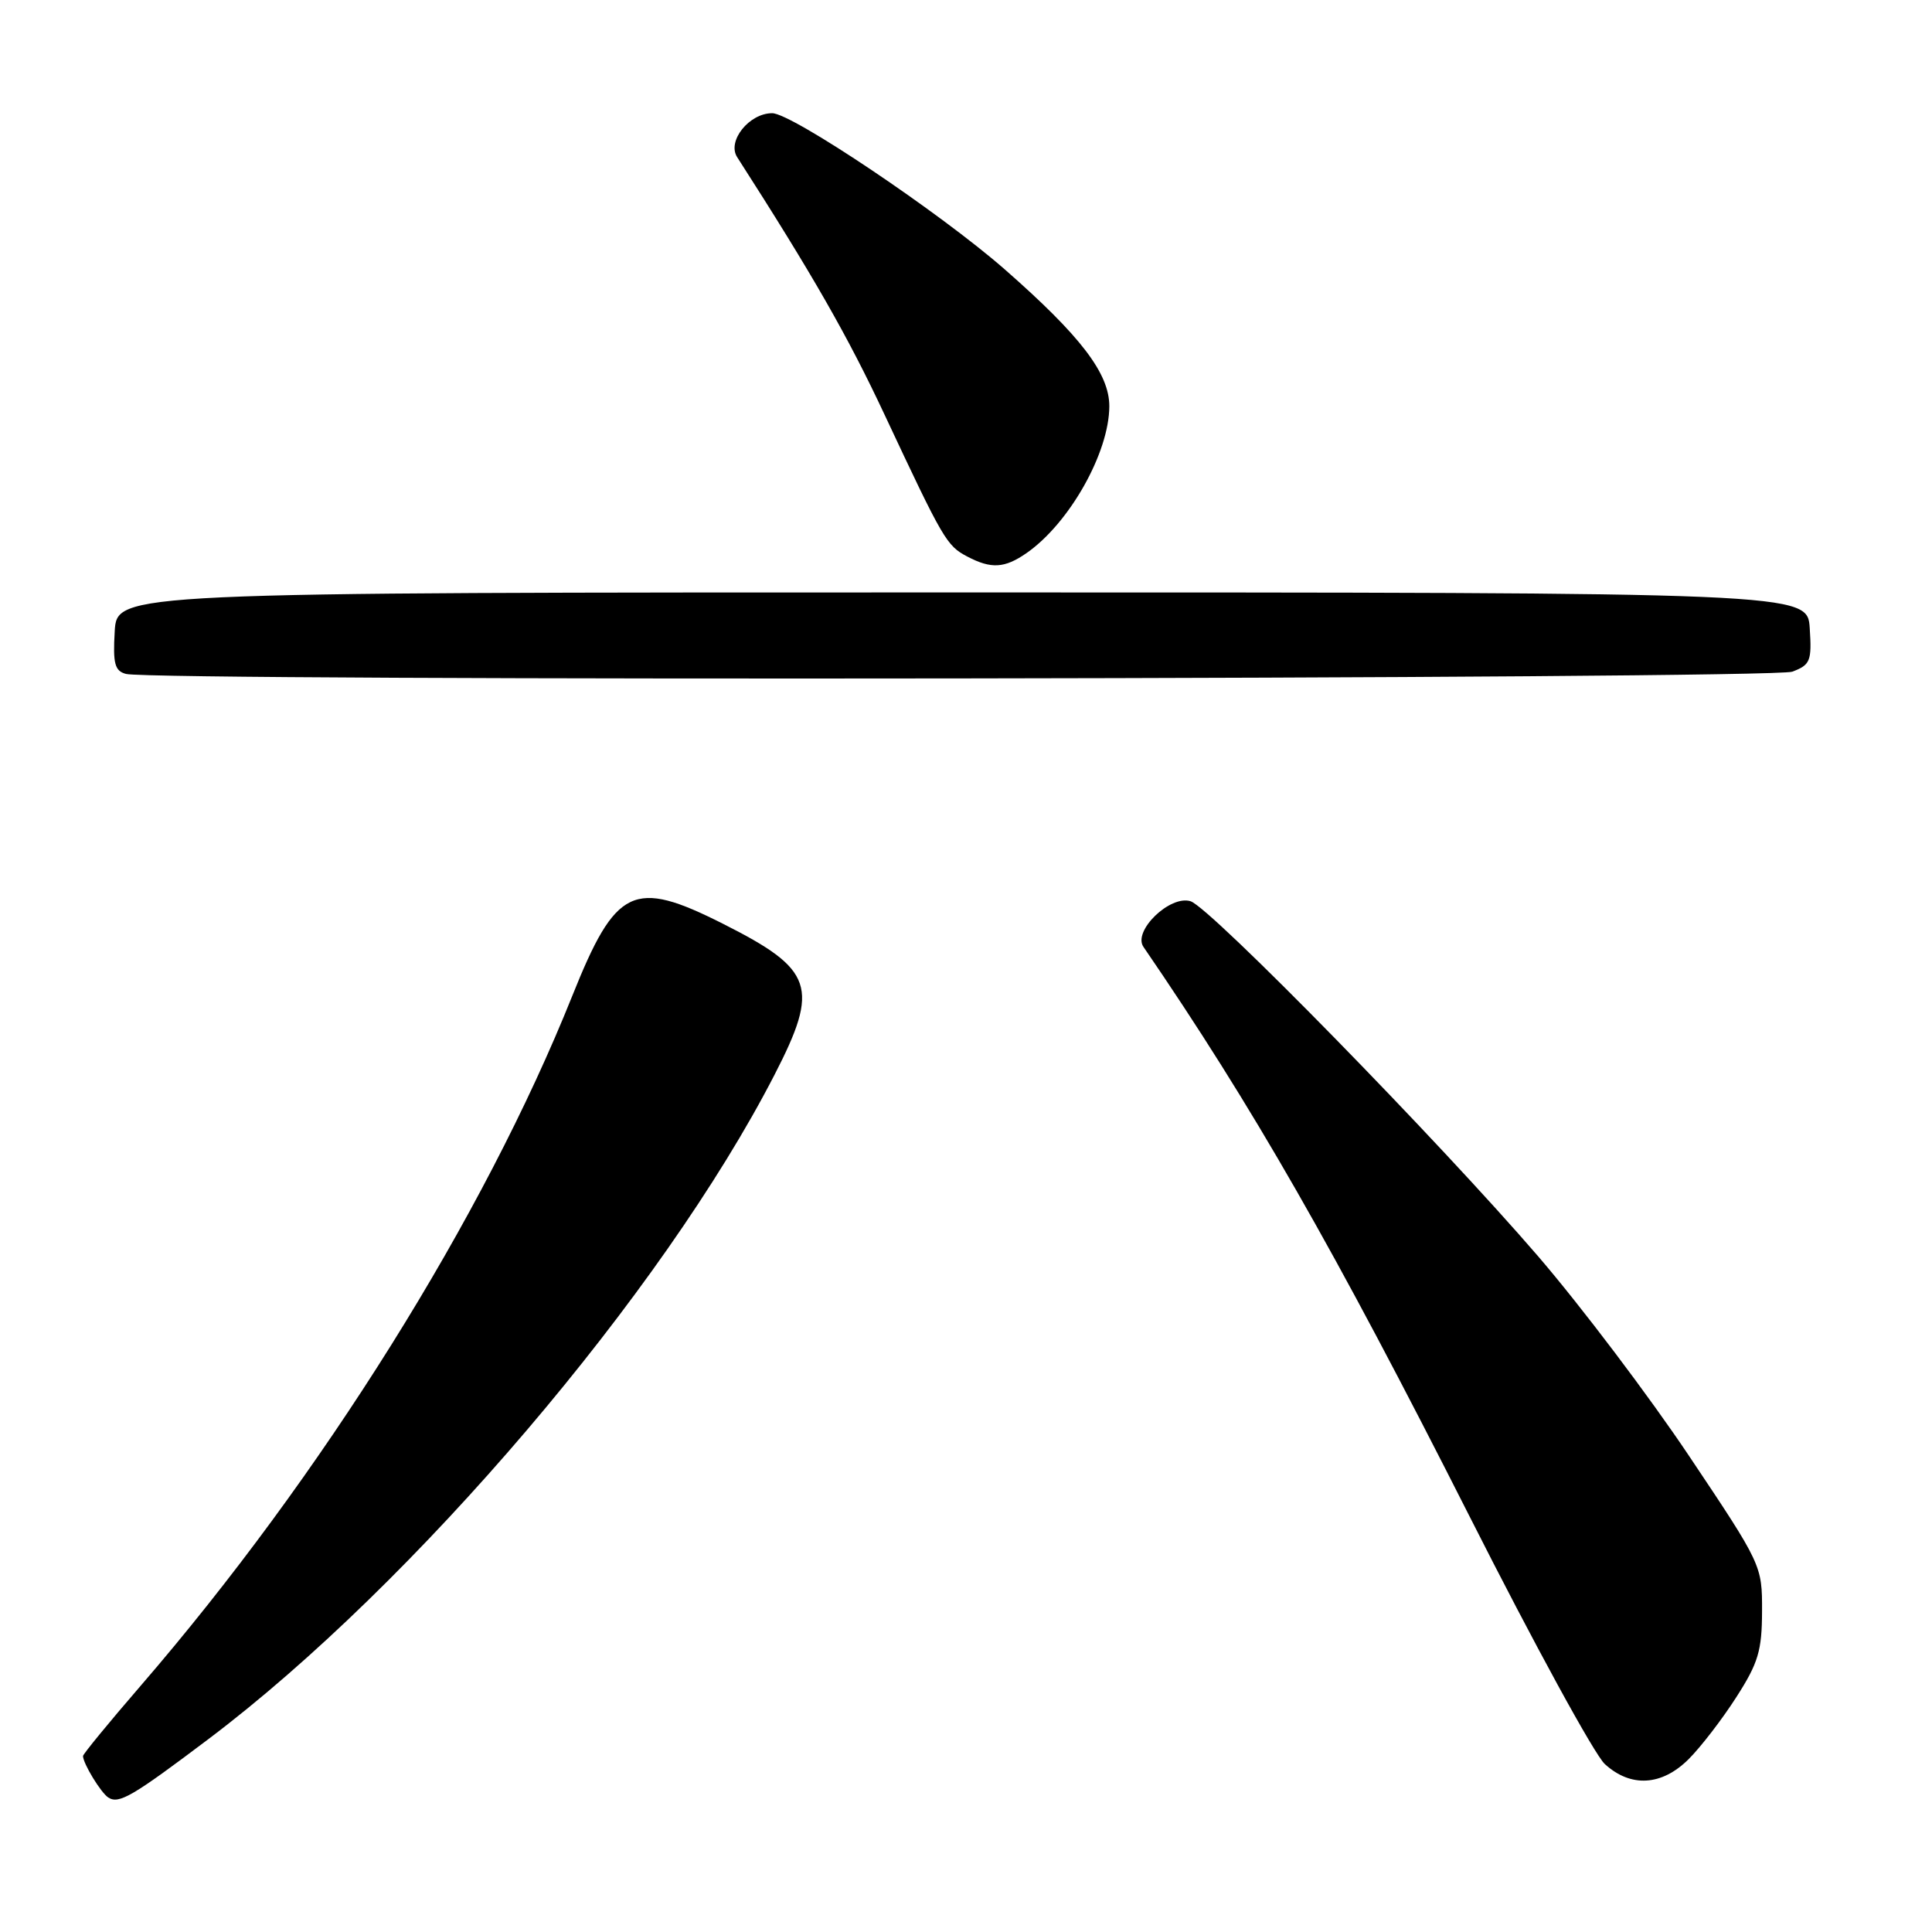<?xml version="1.0" encoding="UTF-8" standalone="no"?>
<!DOCTYPE svg PUBLIC "-//W3C//DTD SVG 1.1//EN" "http://www.w3.org/Graphics/SVG/1.1/DTD/svg11.dtd" >
<svg xmlns="http://www.w3.org/2000/svg" xmlns:xlink="http://www.w3.org/1999/xlink" version="1.1" viewBox="0 0 256 256">
 <g >
 <path fill="currentColor"
d=" M 27.63 230.43 C 54.88 209.88 87.78 171.27 102.62 142.43 C 108.63 130.76 107.84 128.47 95.77 122.39 C 83.93 116.42 81.60 117.54 75.82 131.98 C 64.09 161.28 42.61 195.61 18.65 223.36 C 14.44 228.23 11.00 232.43 11.00 232.68 C 11.00 233.66 13.36 237.54 14.35 238.18 C 15.75 239.09 17.53 238.05 27.63 230.43 Z  M 223.77 233.08 C 225.38 231.47 228.22 227.78 230.08 224.87 C 232.98 220.36 233.47 218.71 233.48 213.49 C 233.50 207.43 233.44 207.30 223.83 192.95 C 218.51 185.00 209.51 173.10 203.84 166.50 C 190.67 151.20 160.39 120.26 157.76 119.42 C 155.04 118.56 150.07 123.36 151.51 125.46 C 165.97 146.58 176.75 165.41 194.76 201.00 C 203.24 217.78 211.29 232.51 212.65 233.75 C 216.09 236.89 220.20 236.65 223.77 233.08 Z  M 237.49 89.00 C 239.88 88.10 240.08 87.59 239.80 83.25 C 239.50 78.50 239.50 78.50 127.50 78.50 C 15.50 78.50 15.50 78.50 15.20 83.67 C 14.95 87.95 15.21 88.91 16.70 89.30 C 20.49 90.28 234.88 90.00 237.49 89.00 Z  M 136.03 73.28 C 141.70 69.33 146.97 59.99 146.99 53.84 C 147.00 49.49 143.21 44.53 133.13 35.69 C 124.59 28.21 104.93 15.00 102.32 15.00 C 99.27 15.00 96.32 18.69 97.67 20.81 C 107.72 36.47 112.33 44.53 117.22 54.97 C 125.00 71.56 125.43 72.30 128.16 73.74 C 131.34 75.41 133.11 75.31 136.03 73.28 Z "/>
</g>
</svg>